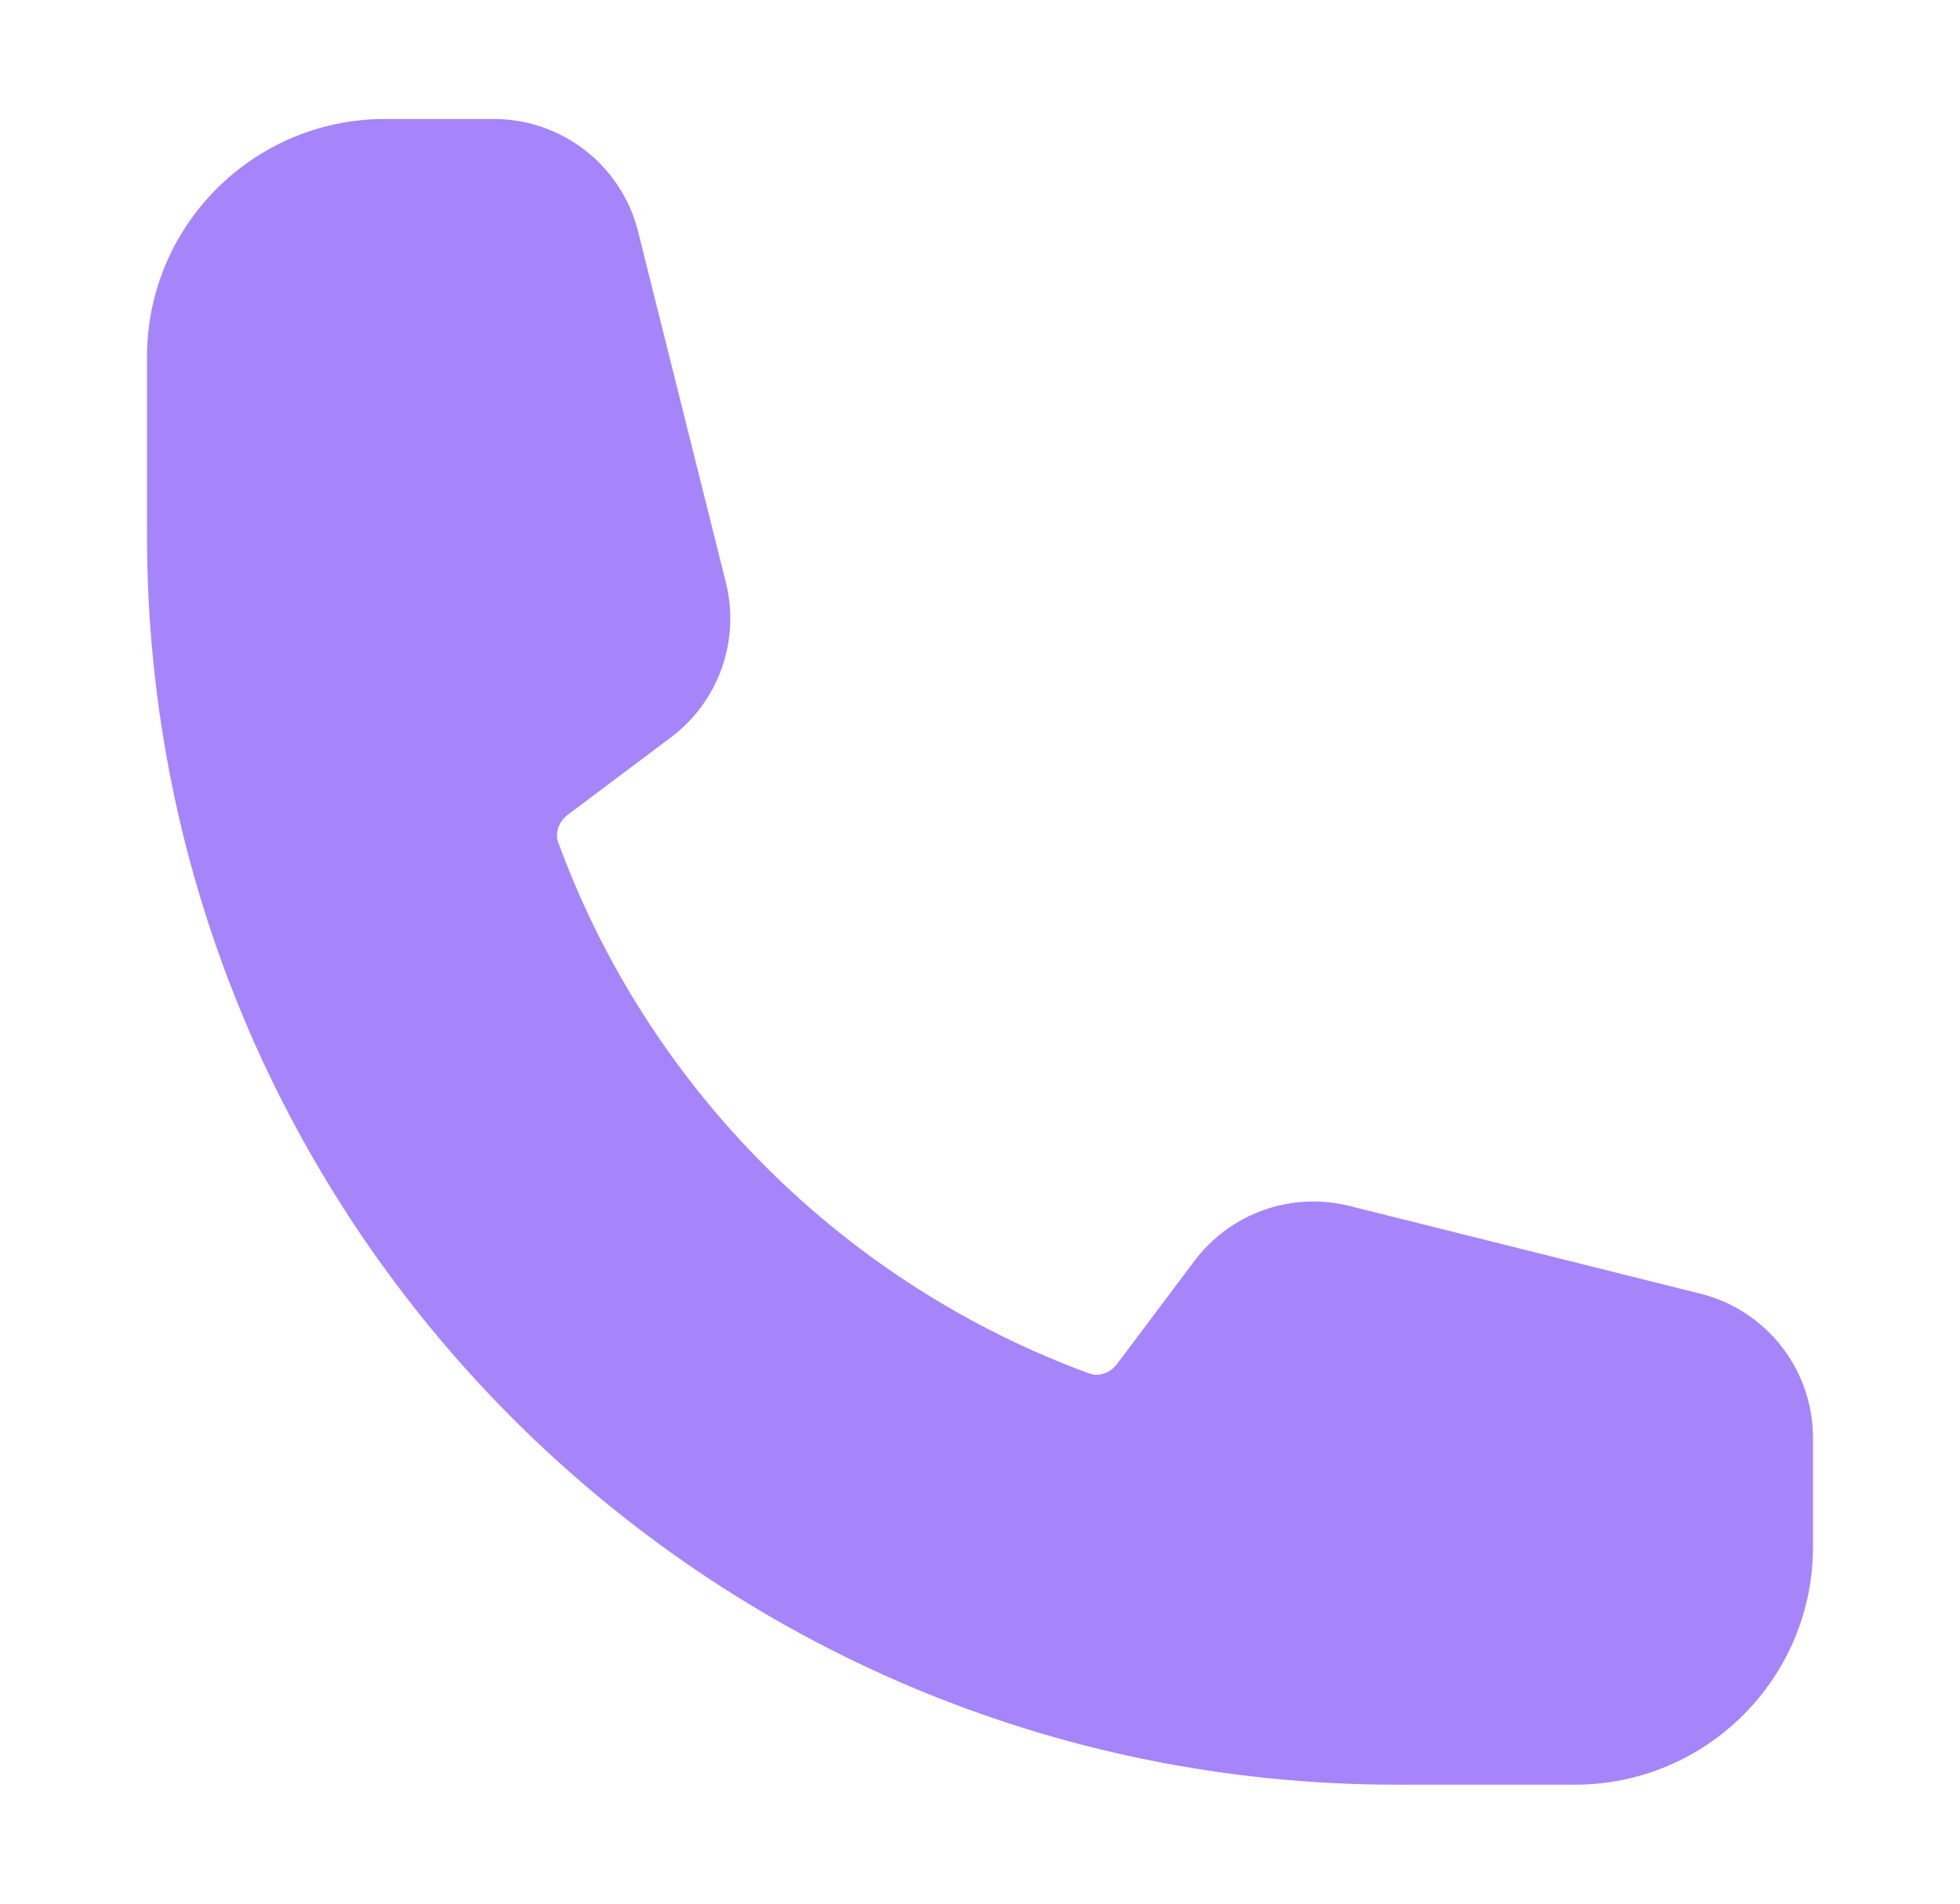<svg width="35" height="34" viewBox="0 0 35 34" fill="none" xmlns="http://www.w3.org/2000/svg">
<path fill-rule="evenodd" clip-rule="evenodd" d="M2.625 6.375C2.625 4.028 4.528 2.125 6.875 2.125H8.818C10.037 2.125 11.1 2.955 11.395 4.137L12.962 10.403C13.221 11.44 12.833 12.531 11.978 13.172L10.146 14.547C9.956 14.69 9.914 14.899 9.968 15.045C11.576 19.436 15.064 22.924 19.455 24.532C19.601 24.586 19.81 24.544 19.953 24.354L21.328 22.522C21.969 21.667 23.06 21.279 24.097 21.538L30.363 23.105C31.546 23.401 32.375 24.463 32.375 25.682V27.625C32.375 29.972 30.472 31.875 28.125 31.875H24.938C12.615 31.875 2.625 21.885 2.625 9.562V6.375Z" fill="#A685FA"/>
</svg>
